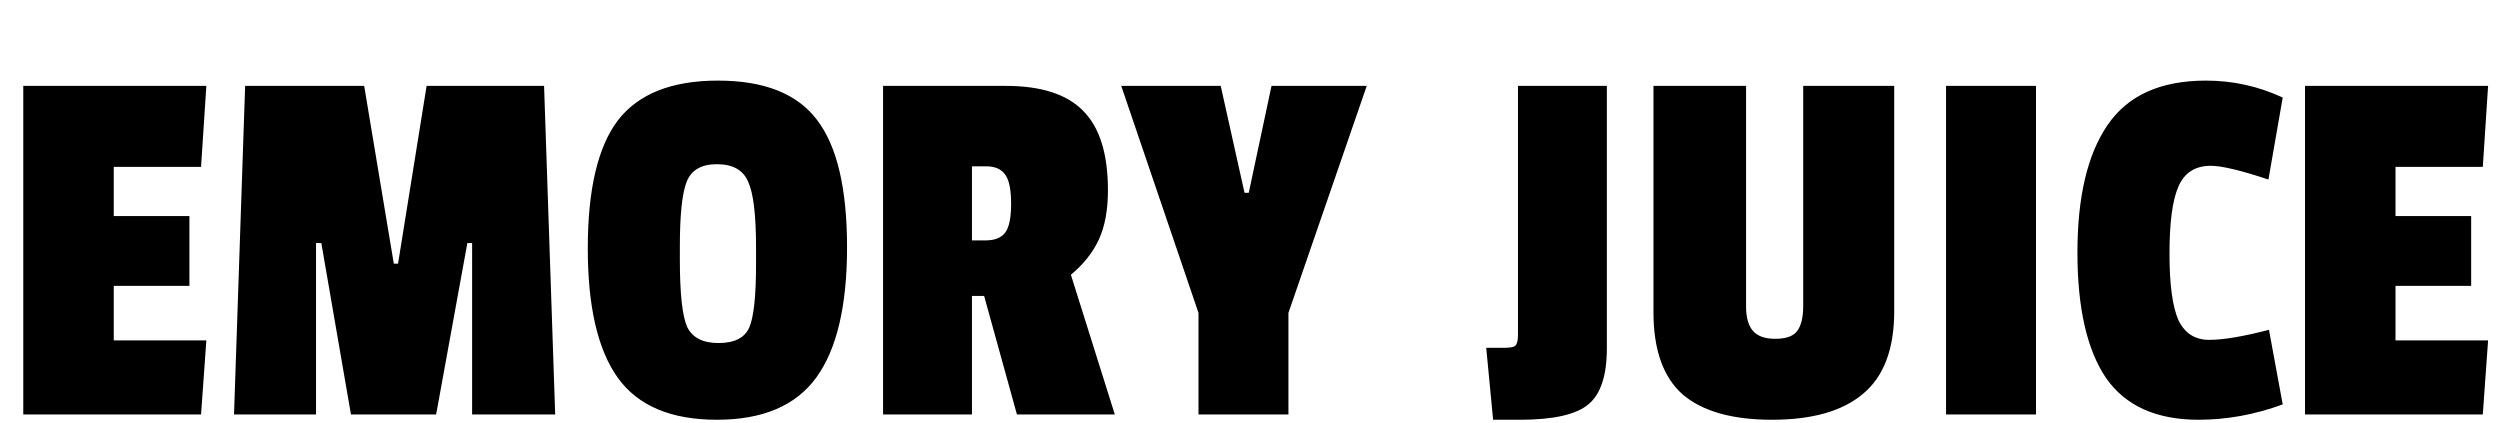 <svg width="567" height="96" viewBox="0 0 567 96" fill="none" xmlns="http://www.w3.org/2000/svg">
<path d="M45.6 94H5.28V19.48H46.8L45.6 37.84H25.8V49H42.96V64.84H25.8V77.2H46.8L45.6 94ZM125.916 94H107.076V55.12H105.996L98.916 94H79.596L72.876 55.12H71.676V94H53.076L55.596 19.48H82.596L89.316 59.8H90.276L96.756 19.48H123.396L125.916 94ZM140.15 27.28C144.79 21.28 152.35 18.28 162.83 18.28C173.31 18.28 180.79 21.24 185.27 27.16C189.83 33.08 192.11 42.72 192.11 56.08C192.11 69.36 189.79 79.2 185.15 85.6C180.51 92 172.99 95.2 162.59 95.2C152.19 95.2 144.71 92.04 140.15 85.72C135.59 79.4 133.31 69.6 133.31 56.32C133.31 42.96 135.59 33.28 140.15 27.28ZM171.47 56.08C171.47 48.72 170.87 43.76 169.67 41.2C168.55 38.56 166.19 37.24 162.59 37.24C159.07 37.24 156.79 38.56 155.75 41.2C154.71 43.76 154.19 48.68 154.19 55.96V58.84C154.19 66.6 154.75 71.72 155.87 74.2C157.07 76.6 159.43 77.8 162.95 77.8C166.55 77.8 168.87 76.64 169.91 74.32C170.95 72 171.47 67.2 171.47 59.92V56.08ZM251.28 43.12C251.28 47.6 250.6 51.32 249.24 54.28C247.88 57.24 245.76 59.92 242.88 62.32L252.84 94H230.64L223.2 67.12H220.44V94H200.28V19.48H228.12C236.12 19.48 241.96 21.36 245.64 25.12C249.4 28.88 251.28 34.88 251.28 43.12ZM223.56 54.52C225.64 54.52 227.12 53.92 228 52.72C228.88 51.52 229.32 49.36 229.32 46.24C229.32 43.04 228.88 40.84 228 39.64C227.12 38.36 225.68 37.72 223.68 37.72H220.44V54.52H223.56ZM309.977 19.48L292.217 70.96V94H271.817V70.96L254.297 19.48H276.857L282.257 43.72H283.217L288.377 19.48H309.977ZM364.436 19.48V79C364.436 85.16 363.036 89.4 360.236 91.72C357.436 94.04 352.276 95.2 344.756 95.2H338.636L337.076 78.88H341.156C342.516 78.88 343.356 78.72 343.676 78.4C344.076 78 344.276 77.2 344.276 76V19.48H364.436ZM396.007 69.52C396.007 72 396.527 73.84 397.567 75.04C398.607 76.24 400.287 76.84 402.607 76.84C405.007 76.84 406.647 76.28 407.527 75.16C408.487 73.96 408.967 72.04 408.967 69.4V19.48H429.607V70.6C429.607 79.16 427.247 85.4 422.527 89.32C417.887 93.24 411.007 95.2 401.887 95.2C392.847 95.2 386.087 93.28 381.607 89.44C377.207 85.52 375.007 79.32 375.007 70.84V19.48H396.007V69.52ZM461.763 94H441.363V19.48H461.763V94ZM492.041 57.52C492.041 64.56 492.721 69.6 494.081 72.64C495.521 75.6 497.841 77.08 501.041 77.08C504.241 77.08 508.761 76.32 514.601 74.8L517.721 91.72C511.401 94.04 505.041 95.2 498.641 95.2C489.041 95.2 482.041 92.04 477.641 85.72C473.321 79.32 471.161 69.84 471.161 57.28C471.161 44.64 473.441 35 478.001 28.36C482.561 21.64 490.001 18.28 500.321 18.28C506.401 18.28 512.201 19.56 517.721 22.12L514.481 40.72C508.241 38.64 503.881 37.6 501.401 37.6C497.881 37.6 495.441 39.16 494.081 42.28C492.721 45.32 492.041 50.4 492.041 57.52ZM563.1 94H522.78V19.48H564.3L563.1 37.84H543.3V49H560.46V64.84H543.3V77.2H564.3L563.1 94Z" fill="black"/>
</svg>
